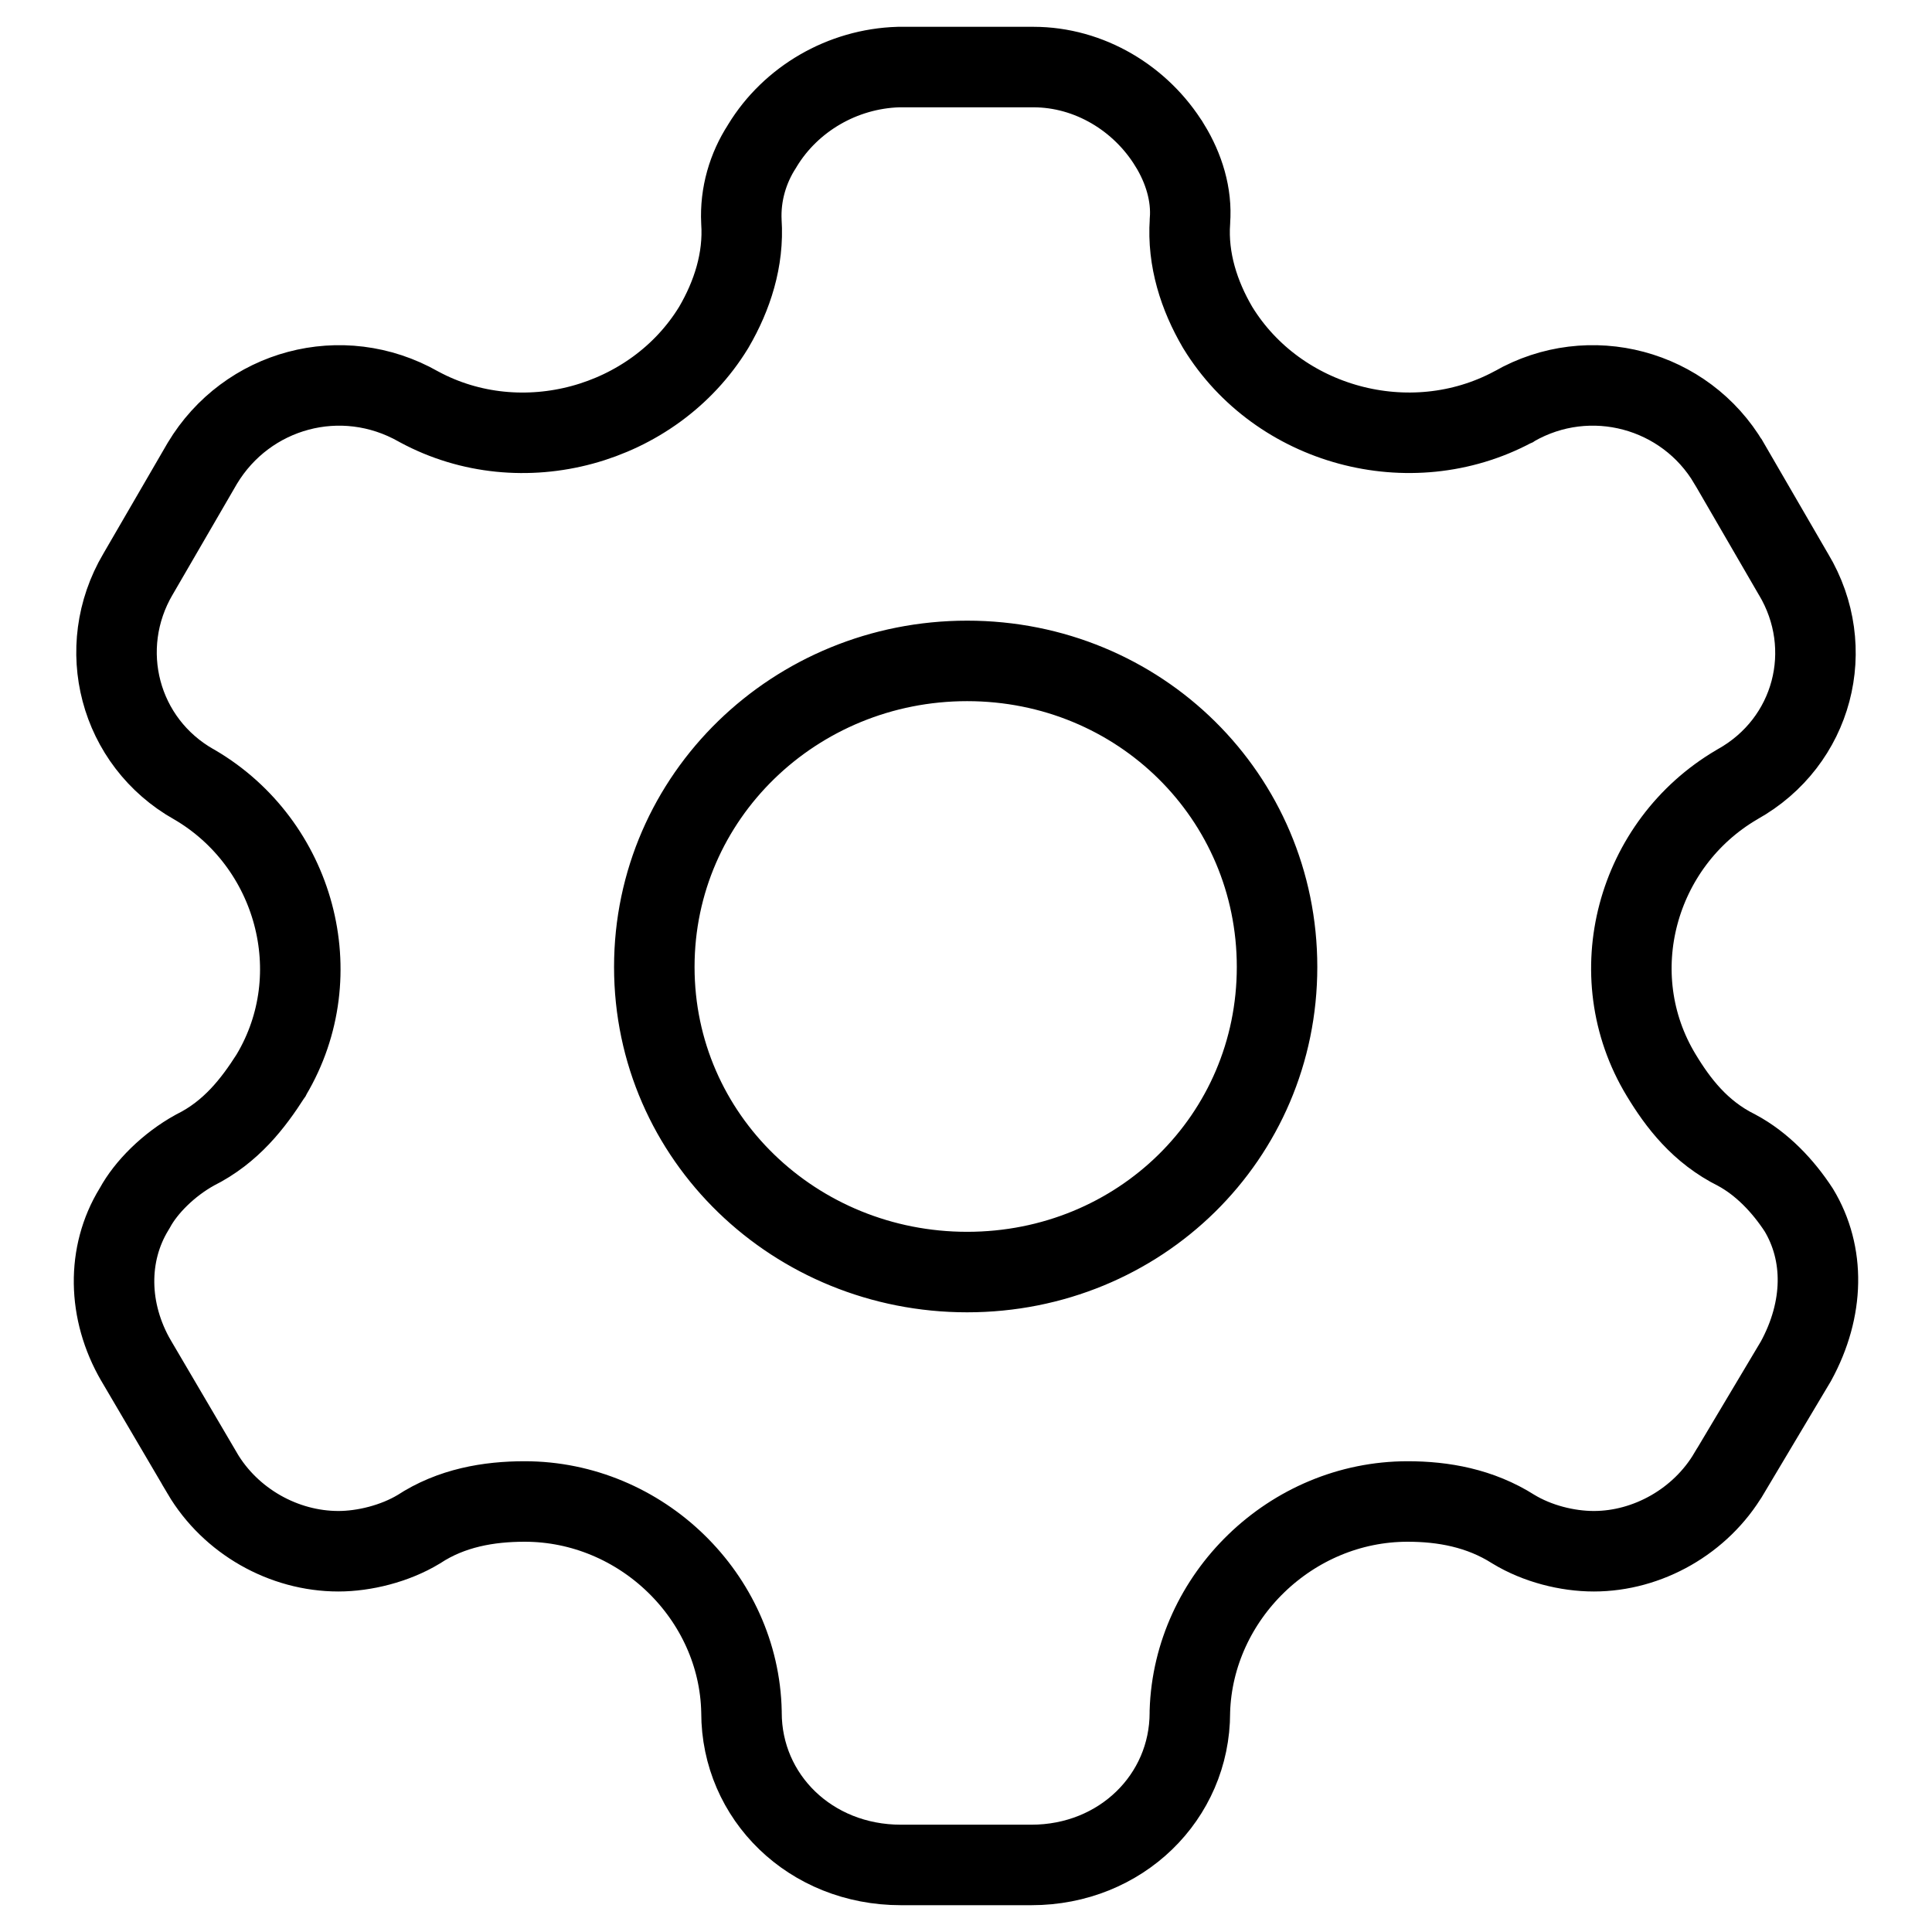 <svg width="24" height="24" viewBox="0 0 24 24" fill="none" xmlns="http://www.w3.org/2000/svg">
<path d="M14.532 1.807L14.533 1.808C14.706 2.091 14.808 2.418 14.782 2.744L14.782 2.744L14.782 2.75C14.749 3.226 14.897 3.675 15.123 4.062L15.123 4.062L15.129 4.072C15.876 5.289 17.513 5.74 18.795 5.056L18.802 5.053L18.808 5.049C19.749 4.51 20.936 4.834 21.478 5.754C21.479 5.755 21.479 5.755 21.479 5.755L22.276 7.129L22.276 7.129L22.28 7.135C22.828 8.051 22.526 9.217 21.583 9.743L21.583 9.743L21.573 9.749C20.328 10.48 19.878 12.105 20.636 13.356C20.844 13.7 21.118 14.062 21.574 14.288C21.891 14.458 22.151 14.734 22.345 15.031C22.672 15.573 22.664 16.26 22.31 16.909L21.48 18.301L21.479 18.302C21.128 18.898 20.468 19.27 19.799 19.27C19.468 19.27 19.096 19.176 18.8 18.996C18.385 18.732 17.925 18.652 17.486 18.652C16.037 18.652 14.825 19.834 14.781 21.26L14.781 21.267V21.275C14.781 22.324 13.925 23.167 12.813 23.167H11.191C10.066 23.167 9.211 22.323 9.211 21.275H9.211L9.211 21.265C9.182 19.834 7.966 18.652 6.518 18.652C6.073 18.652 5.608 18.73 5.2 18.998C4.905 19.176 4.524 19.27 4.204 19.27C3.523 19.27 2.864 18.897 2.513 18.303C2.513 18.303 2.513 18.303 2.513 18.302L1.692 16.905C1.692 16.905 1.691 16.905 1.691 16.904C1.333 16.288 1.327 15.576 1.663 15.025L1.669 15.015L1.675 15.005C1.813 14.75 2.093 14.468 2.421 14.287C2.874 14.062 3.147 13.701 3.361 13.367L3.366 13.36L3.37 13.352C4.113 12.103 3.664 10.48 2.419 9.749L2.419 9.749L2.411 9.745C1.478 9.219 1.174 8.05 1.714 7.132L1.716 7.129L2.513 5.756C3.067 4.833 4.246 4.51 5.198 5.05L5.198 5.05L5.207 5.055C6.48 5.742 8.118 5.288 8.863 4.072L8.863 4.072L8.869 4.062C9.094 3.676 9.242 3.228 9.21 2.754C9.193 2.413 9.292 2.086 9.465 1.819L9.465 1.819L9.472 1.807C9.823 1.231 10.463 0.854 11.162 0.833H12.837C13.532 0.833 14.175 1.222 14.532 1.807ZM12.014 8.21C9.879 8.21 8.128 9.892 8.128 12.012C8.128 14.134 9.881 15.802 12.014 15.802C14.154 15.802 15.864 14.127 15.864 12.012C15.864 9.898 14.156 8.21 12.014 8.21Z" stroke="black"/>
</svg>
